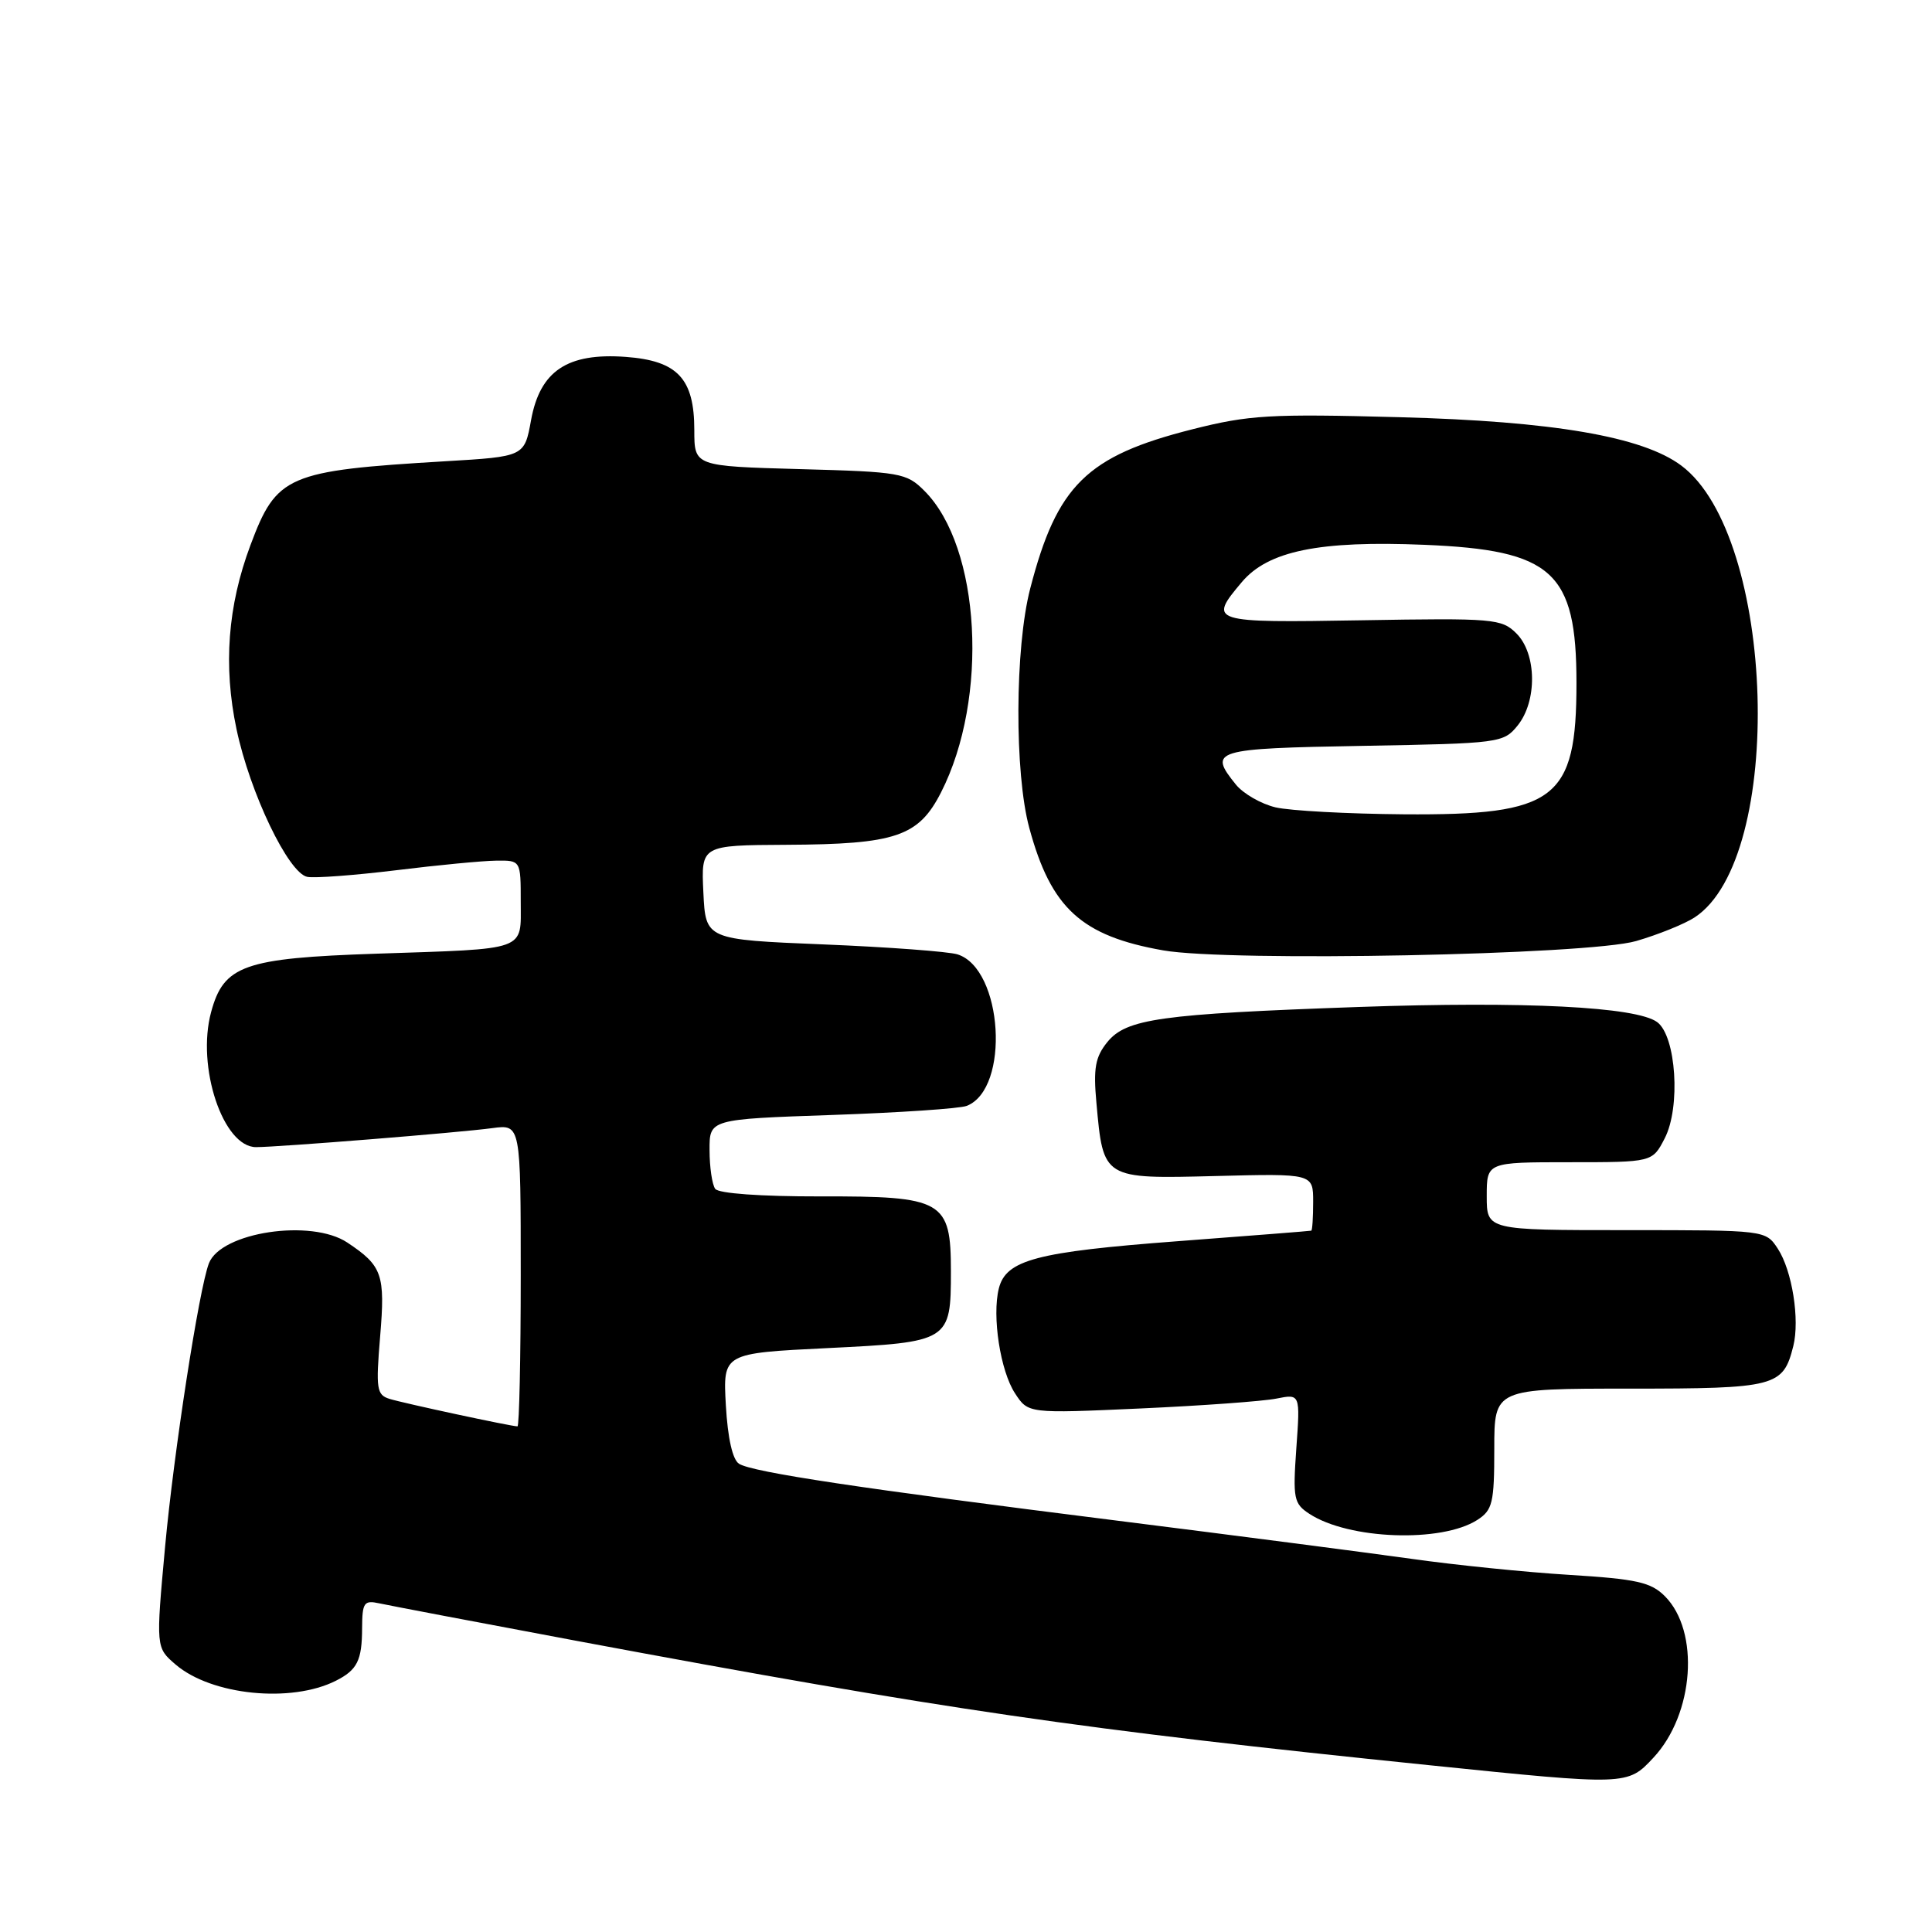 <?xml version="1.0" encoding="UTF-8" standalone="no"?>
<!DOCTYPE svg PUBLIC "-//W3C//DTD SVG 1.1//EN" "http://www.w3.org/Graphics/SVG/1.1/DTD/svg11.dtd" >
<svg xmlns="http://www.w3.org/2000/svg" xmlns:xlink="http://www.w3.org/1999/xlink" version="1.1" viewBox="0 0 256 256">
 <g >
 <path fill="currentColor"
d=" M 219.08 232.91 C 224.49 227.12 225.26 216.17 220.60 211.50 C 218.75 209.65 216.86 209.23 207.96 208.68 C 202.21 208.33 192.78 207.37 187.00 206.55 C 181.22 205.74 163.68 203.46 148.00 201.49 C 113.88 197.21 99.75 195.08 97.93 193.96 C 97.07 193.42 96.43 190.58 96.18 186.22 C 95.79 179.31 95.79 179.31 109.65 178.63 C 125.82 177.84 126.00 177.73 126.00 168.46 C 126.00 159.06 125.00 158.49 108.65 158.53 C 100.77 158.54 95.21 158.14 94.77 157.53 C 94.36 156.96 94.02 154.65 94.02 152.40 C 94.00 148.30 94.00 148.30 110.25 147.74 C 119.19 147.43 127.23 146.89 128.11 146.53 C 133.87 144.24 132.90 128.37 126.88 126.46 C 125.70 126.09 117.71 125.49 109.12 125.14 C 93.50 124.50 93.50 124.50 93.20 118.25 C 92.90 112.00 92.90 112.00 104.20 111.94 C 118.68 111.87 121.71 110.85 124.69 105.00 C 131.05 92.52 129.95 72.49 122.49 65.04 C 120.11 62.66 119.34 62.52 106.00 62.16 C 92.00 61.77 92.00 61.77 92.00 57.00 C 92.00 50.16 89.79 47.80 82.92 47.29 C 75.18 46.72 71.56 49.14 70.37 55.66 C 69.49 60.50 69.49 60.50 58.99 61.12 C 38.04 62.37 36.65 62.97 33.18 72.25 C 30.17 80.29 29.57 88.24 31.34 96.62 C 33.12 105.07 38.22 115.70 40.72 116.19 C 41.70 116.38 47.00 115.98 52.50 115.31 C 58.00 114.63 63.96 114.06 65.75 114.04 C 69.00 114.00 69.00 114.00 69.00 119.48 C 69.00 126.09 70.11 125.69 49.83 126.37 C 32.32 126.96 29.64 127.91 27.97 134.12 C 26.01 141.37 29.56 152.00 33.93 152.00 C 36.88 152.00 60.95 150.07 65.25 149.48 C 69.00 148.98 69.00 148.98 69.00 168.99 C 69.00 179.99 68.80 189.00 68.57 189.00 C 67.73 189.00 53.49 185.94 51.62 185.36 C 49.91 184.83 49.79 184.06 50.37 177.09 C 51.06 168.87 50.66 167.73 46.03 164.65 C 41.25 161.46 29.27 163.26 27.68 167.40 C 26.37 170.81 23.02 192.49 21.88 204.90 C 20.65 218.31 20.65 218.31 23.27 220.56 C 28.01 224.63 38.57 225.70 44.50 222.71 C 47.34 221.28 47.97 220.02 47.98 215.73 C 48.00 212.35 48.23 212.01 50.25 212.45 C 51.49 212.72 63.30 214.97 76.50 217.44 C 125.10 226.52 143.30 229.18 189.50 233.91 C 215.62 236.59 215.65 236.59 219.08 232.91 Z  M 195.75 201.40 C 197.77 200.10 198.00 199.15 198.00 191.98 C 198.00 184.00 198.00 184.00 215.93 184.00 C 235.32 184.00 236.27 183.75 237.62 178.37 C 238.50 174.86 237.47 168.37 235.57 165.46 C 233.95 163.00 233.95 163.00 215.48 163.00 C 197.00 163.00 197.00 163.00 197.00 158.50 C 197.00 154.00 197.00 154.00 207.97 154.00 C 218.95 154.00 218.95 154.00 220.58 150.84 C 222.72 146.71 222.10 137.28 219.58 135.43 C 216.80 133.40 202.05 132.66 180.00 133.43 C 153.71 134.36 149.24 134.99 146.72 138.09 C 145.13 140.06 144.86 141.54 145.28 146.12 C 146.19 156.25 146.13 156.21 161.08 155.83 C 174.00 155.50 174.00 155.50 174.00 159.25 C 174.00 161.31 173.89 163.03 173.75 163.07 C 173.61 163.12 165.62 163.74 156.00 164.47 C 137.33 165.88 133.30 166.94 132.35 170.73 C 131.43 174.40 132.55 181.67 134.50 184.63 C 136.24 187.30 136.24 187.30 151.11 186.63 C 159.29 186.26 167.40 185.67 169.13 185.32 C 172.29 184.69 172.29 184.69 171.77 191.91 C 171.30 198.57 171.43 199.24 173.50 200.59 C 178.70 204.00 191.00 204.45 195.75 201.40 Z  M 216.81 124.69 C 219.73 123.84 223.22 122.43 224.55 121.56 C 236.58 113.68 235.32 71.05 222.78 61.69 C 217.64 57.85 205.82 55.82 185.42 55.28 C 168.26 54.82 165.51 54.98 157.97 56.89 C 144.00 60.42 140.05 64.30 136.51 77.98 C 134.47 85.83 134.41 102.44 136.39 109.72 C 139.27 120.35 143.29 124.02 154.13 125.93 C 162.92 127.47 210.48 126.54 216.81 124.69 Z  M 169.02 106.98 C 167.11 106.53 164.75 105.17 163.77 103.97 C 160.07 99.39 160.74 99.18 180.59 98.83 C 198.73 98.51 199.23 98.44 201.09 96.14 C 203.70 92.91 203.63 86.63 200.94 83.94 C 198.98 81.98 197.95 81.89 180.44 82.19 C 160.34 82.53 160.07 82.44 164.54 77.14 C 168.02 73.00 174.81 71.61 188.73 72.19 C 205.73 72.89 208.89 75.75 208.89 90.50 C 208.89 105.97 206.16 108.05 186.00 107.90 C 178.57 107.84 170.94 107.43 169.02 106.98 Z "/>
</g>
</svg>